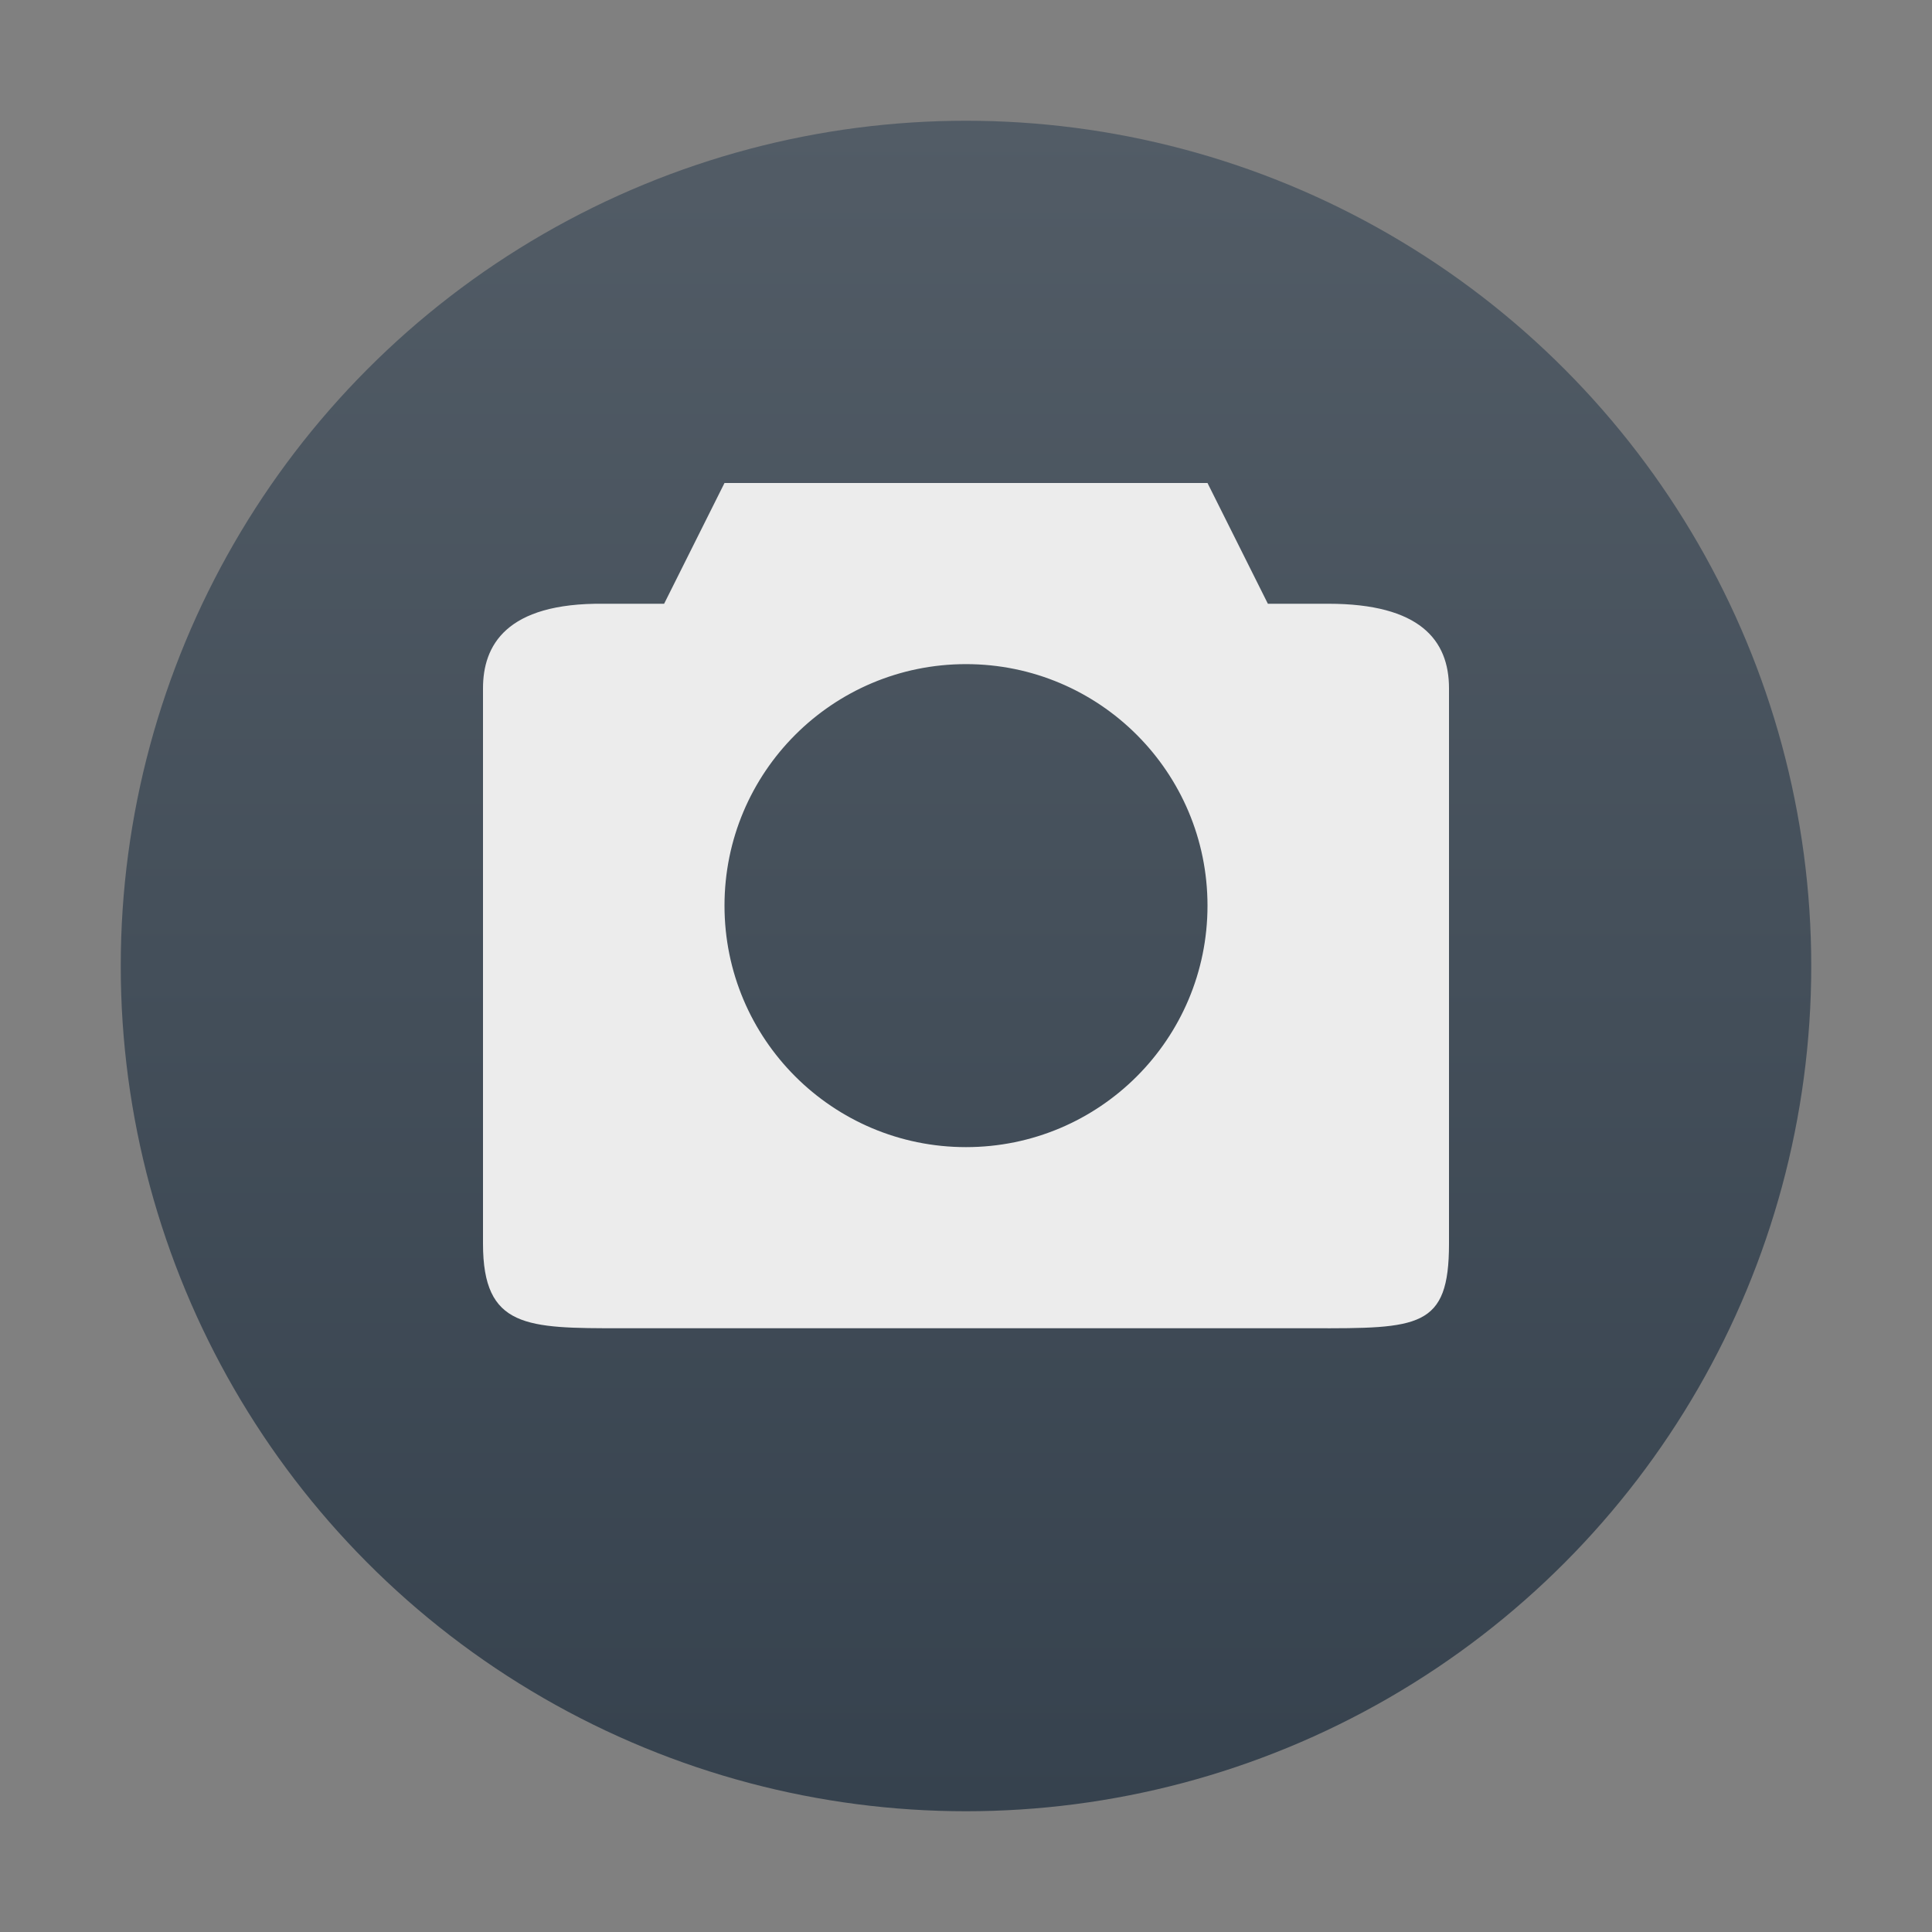 <svg xmlns="http://www.w3.org/2000/svg" width="16" height="16" version="1.1">
<rect width="100%" height="100%" fill="#808080" stroke="none"/>
<defs>
  <linearGradient id="carbon" x1="0%" x2="0%" y1="0%" y2="100%">
   <stop offset="0%" style="stop-color: #525c66; stop-opacity: 1"/>
   <stop offset="100%" style="stop-color: #36424e; stop-opacity: 1"/>
  </linearGradient>
  <linearGradient id="cyberneon" x1="0%" x2="0%" y1="0%" y2="100%">
    <stop offset="0" style="stop-color: #0abdc6; stop-opacity: 1"/>
    <stop offset="1" style="stop-color: #ea00d9; stop-opacity: 1"/>
  </linearGradient>
  <linearGradient id="fitdance" x1="0%" x2="0%" y1="0%" y2="100%">
   <stop offset="0%" style="stop-color: #1ad6ab; stop-opacity: 1"/>
   <stop offset="100%" style="stop-color: #329db6; stop-opacity: 1"/>
  </linearGradient>
</defs>
 <circle fill="url(#carbon)" cx="8" cy="8" r="7"/>
 <path fill="#ececec" d="m 6,4 -0.5,1 -0.5,0 c -0.814,-0.009 -1,0.35 -1,0.7 l 0,4.6 c 0,0.7 0.363,0.7 1.143,0.7 l 5.715,0 C 11.753,11.002 12,11 12,10.3 l 0,-4.6 c 0,-0.4 -0.242,-0.7 -1,-0.7 l -0.5,0 -0.5,-1 z m 2,1.5 c 1.105,0 2,0.895 2,2 0,1.105 -0.895,2 -2,2 -1.105,0 -2,-0.895 -2,-2 0,-1.105 0.895,-2 2,-2 z"/>
</svg>
